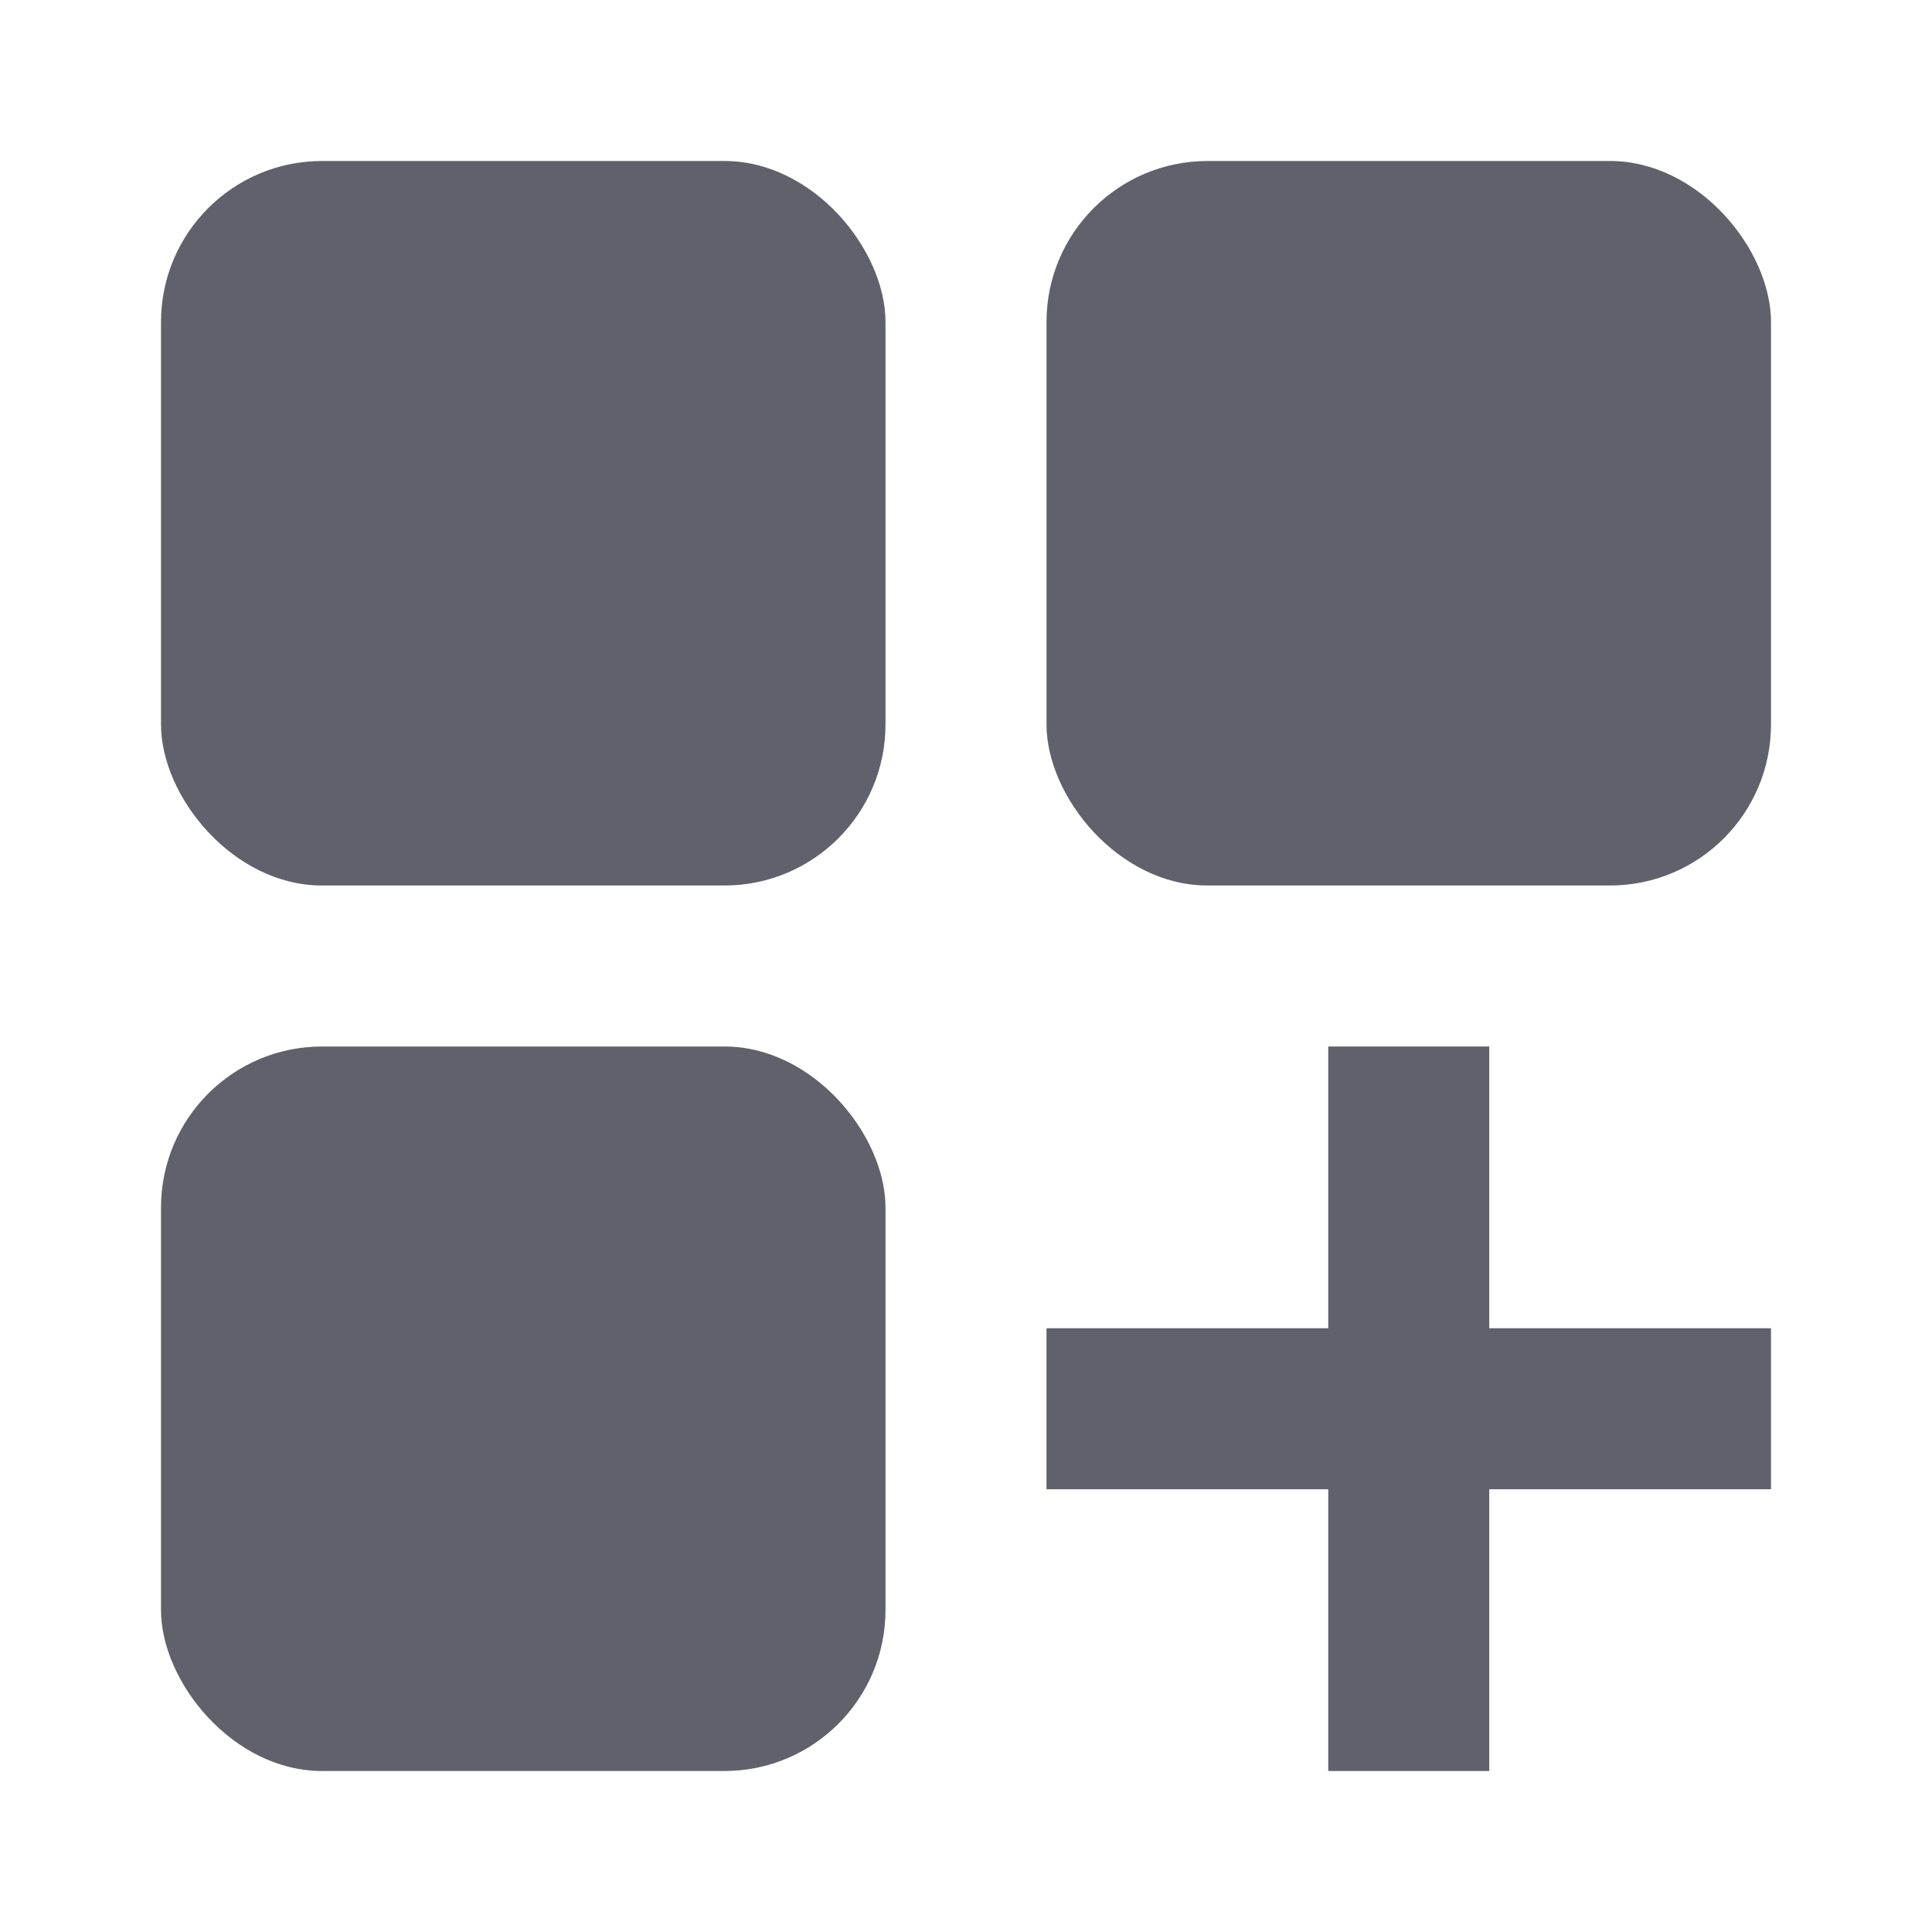 <svg xmlns="http://www.w3.org/2000/svg" height="24" width="24" viewBox="0 0 24 24"><rect x="2" y="2" width="9" height="9" rx="2" ry="2" stroke-width="0" fill="#61616b"></rect><rect x="13" y="2" width="9" height="9" rx="2" ry="2" stroke-width="0" fill="#61616b"></rect><rect x="2" y="13" width="9" height="9" rx="2" ry="2" stroke-width="0" fill="#61616b"></rect><polygon points="22 16.5 18.5 16.5 18.5 13 16.5 13 16.5 16.5 13 16.5 13 18.5 16.5 18.5 16.5 22 18.5 22 18.5 18.5 22 18.5 22 16.5" fill="#61616b" stroke-width="0" data-color="color-2"></polygon></svg>